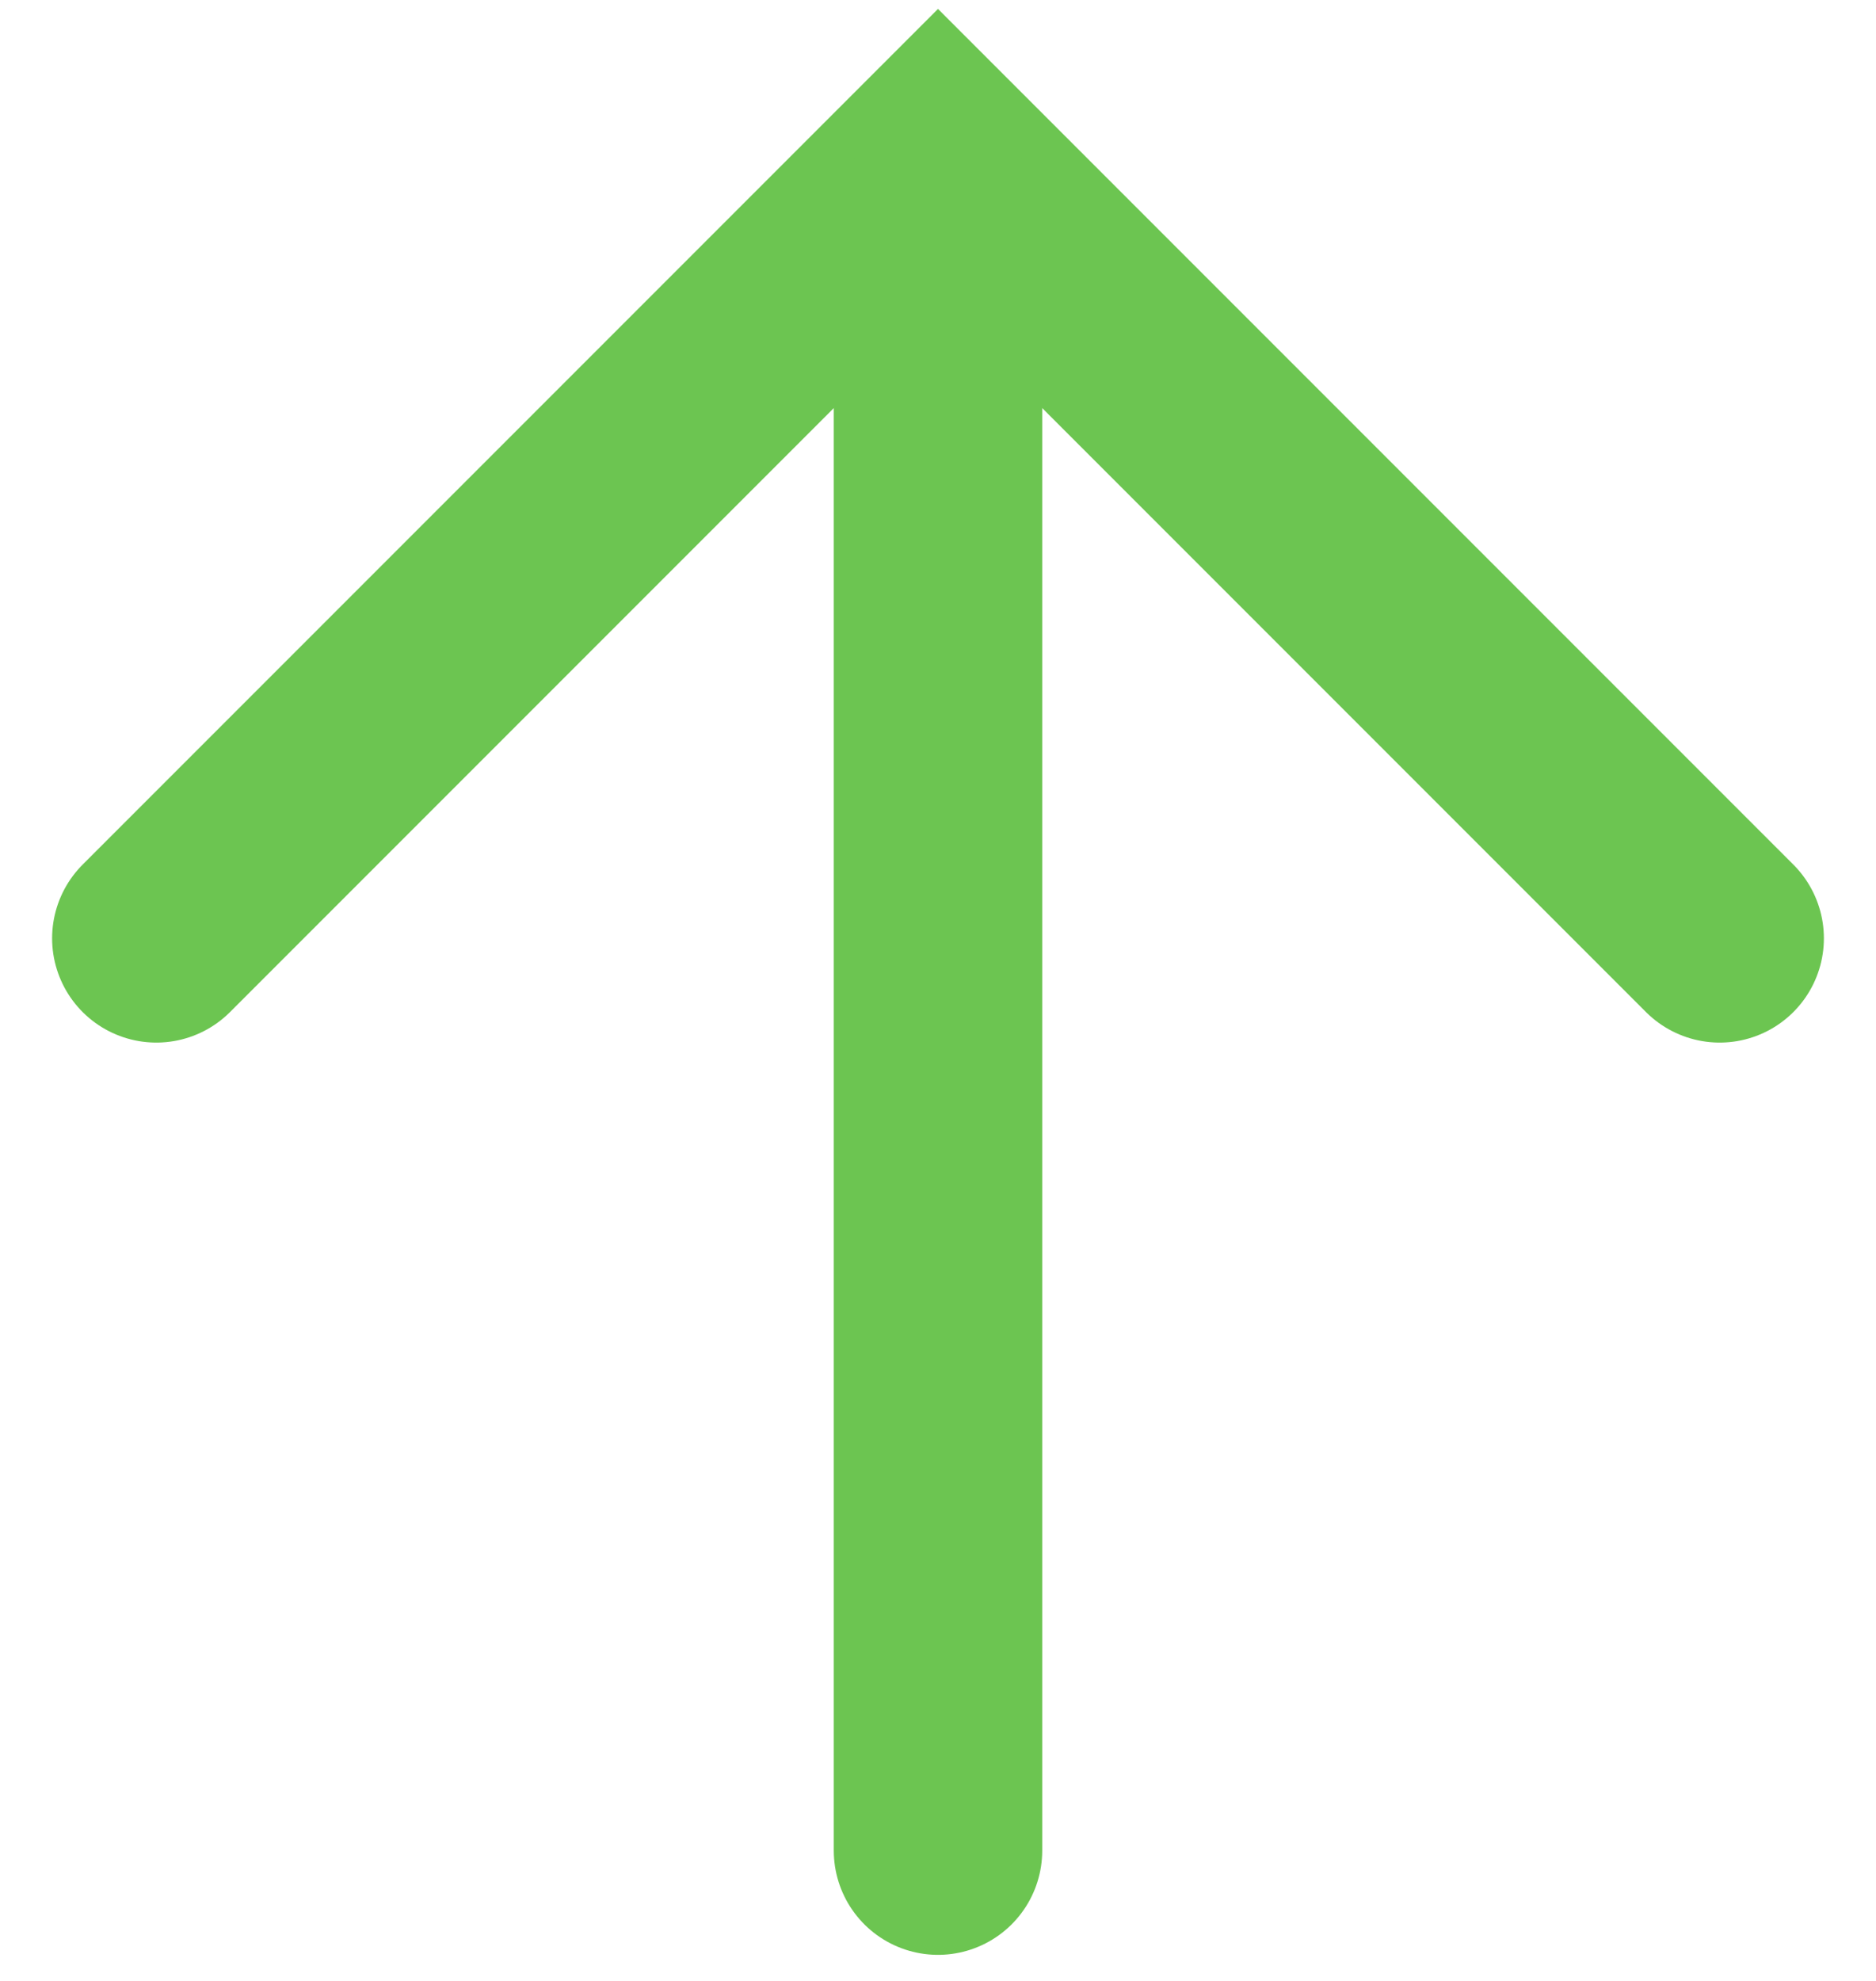<?xml version="1.0" encoding="UTF-8"?>
<svg width="18px" height="19px" viewBox="0 0 18 19" version="1.1" xmlns="http://www.w3.org/2000/svg" xmlns:xlink="http://www.w3.org/1999/xlink">
    <!-- Generator: sketchtool 64 (101010) - https://sketch.com -->
    <title>4BC49AC8-943A-4FAB-8BB1-E7D9366A4557</title>
    <desc>Created with sketchtool.</desc>
    <g id="Pages" stroke="none" stroke-width="1" fill="none" fill-rule="evenodd" stroke-linecap="round">
        <g id="Incedo-Pay---Payment-Dashboard" transform="translate(-1088, -954)" stroke="#6CC551" stroke-width="2">
            <g id="Group-16" transform="translate(916, 948)">
                <g id="Group-15" transform="translate(166, 0)">
                    <g id="icon/arrow-down">
                        <g id="Group" transform="translate(15, 15.625) rotate(-360) translate(-15, -15.625) translate(7.5, 7.5)">
                            <polyline id="Path-6" points="0 7.5 7.5 0 15 7.5"></polyline>
                            <line x1="7.5" y1="0.625" x2="7.5" y2="16.25" id="Line"></line>
                        </g>
                    </g>
                </g>
            </g>
        </g>
    </g>
</svg>
